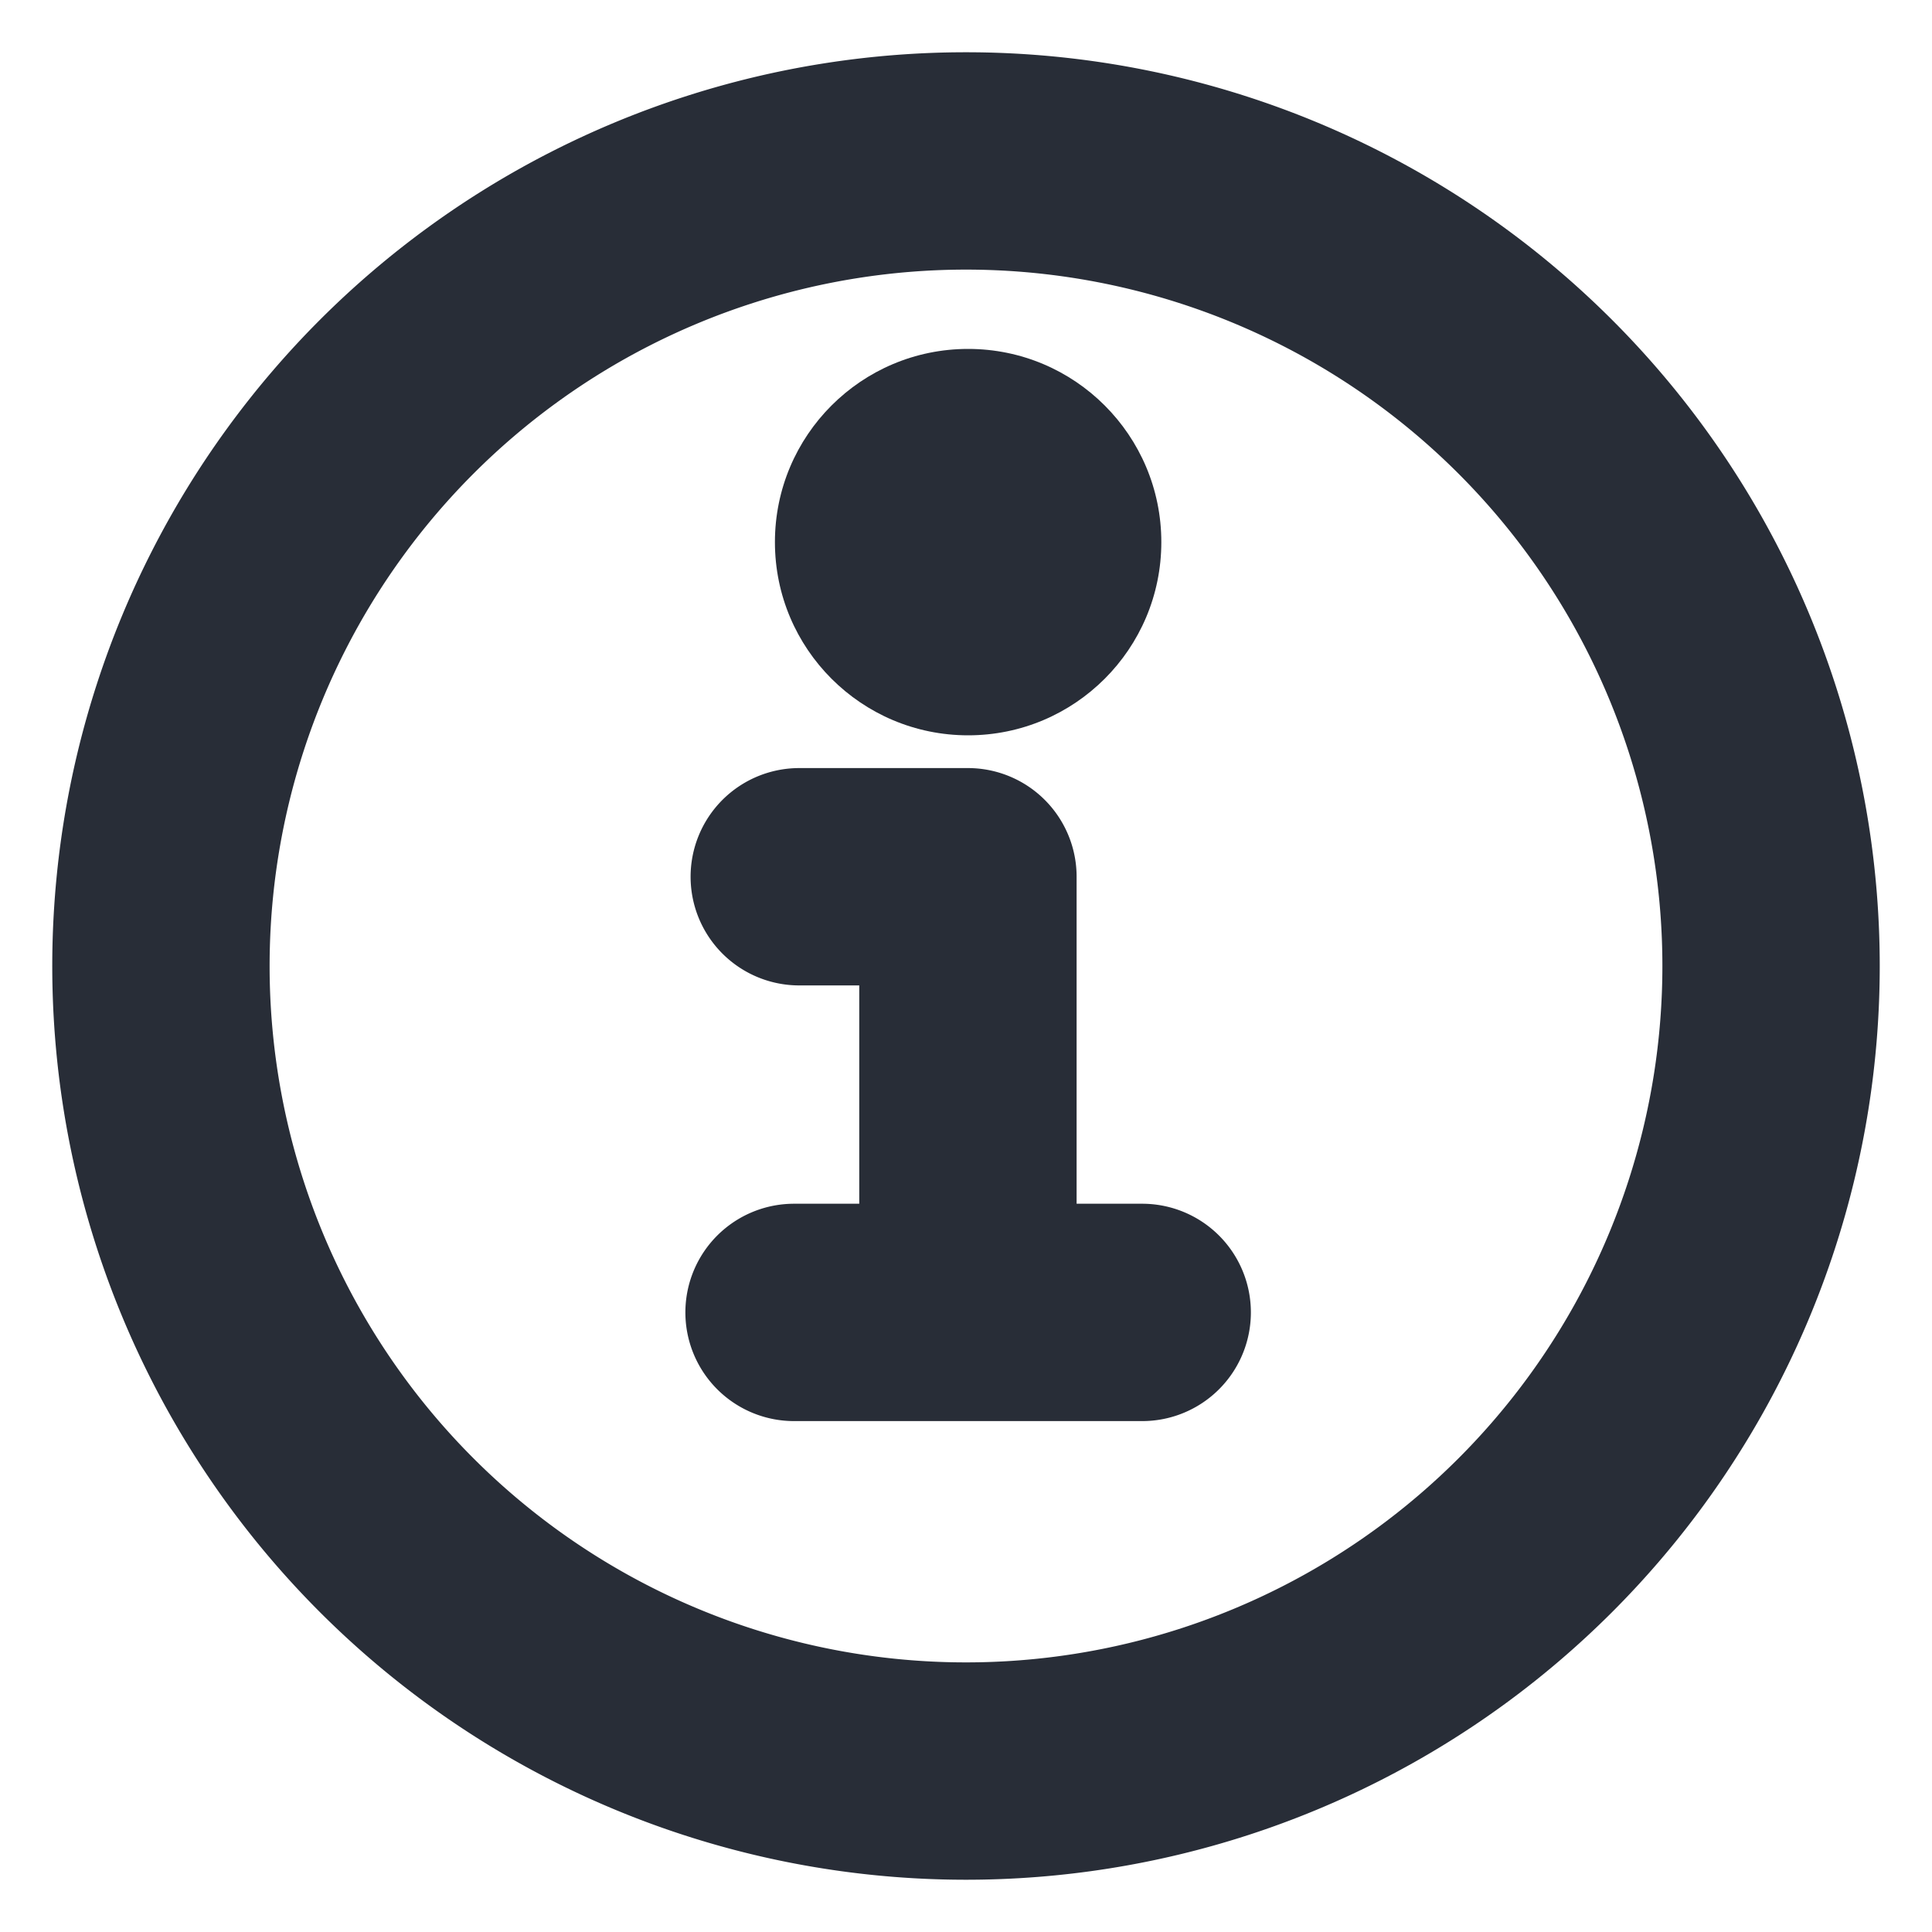 <svg height="10" viewBox="0 0 10 10" width="10" xmlns="http://www.w3.org/2000/svg"><g fill="none" fill-rule="evenodd"><circle cx="5.011" cy="2.806" fill="#282d37" fill-rule="nonzero" r="1"/><path d="m9.167 5a4.167 4.167 0 1 1 -8.334 0 4.167 4.167 0 0 1 8.334 0zm-4.157 1.793v-2.255h-.873m-.027 2.255h1.802m-.901-3.856a.132.132 0 1 0 0-.263.132.132 0 0 0 0 .264z" stroke="#282d37" stroke-linecap="round" stroke-linejoin="round" stroke-width="1.125"/></g></svg>